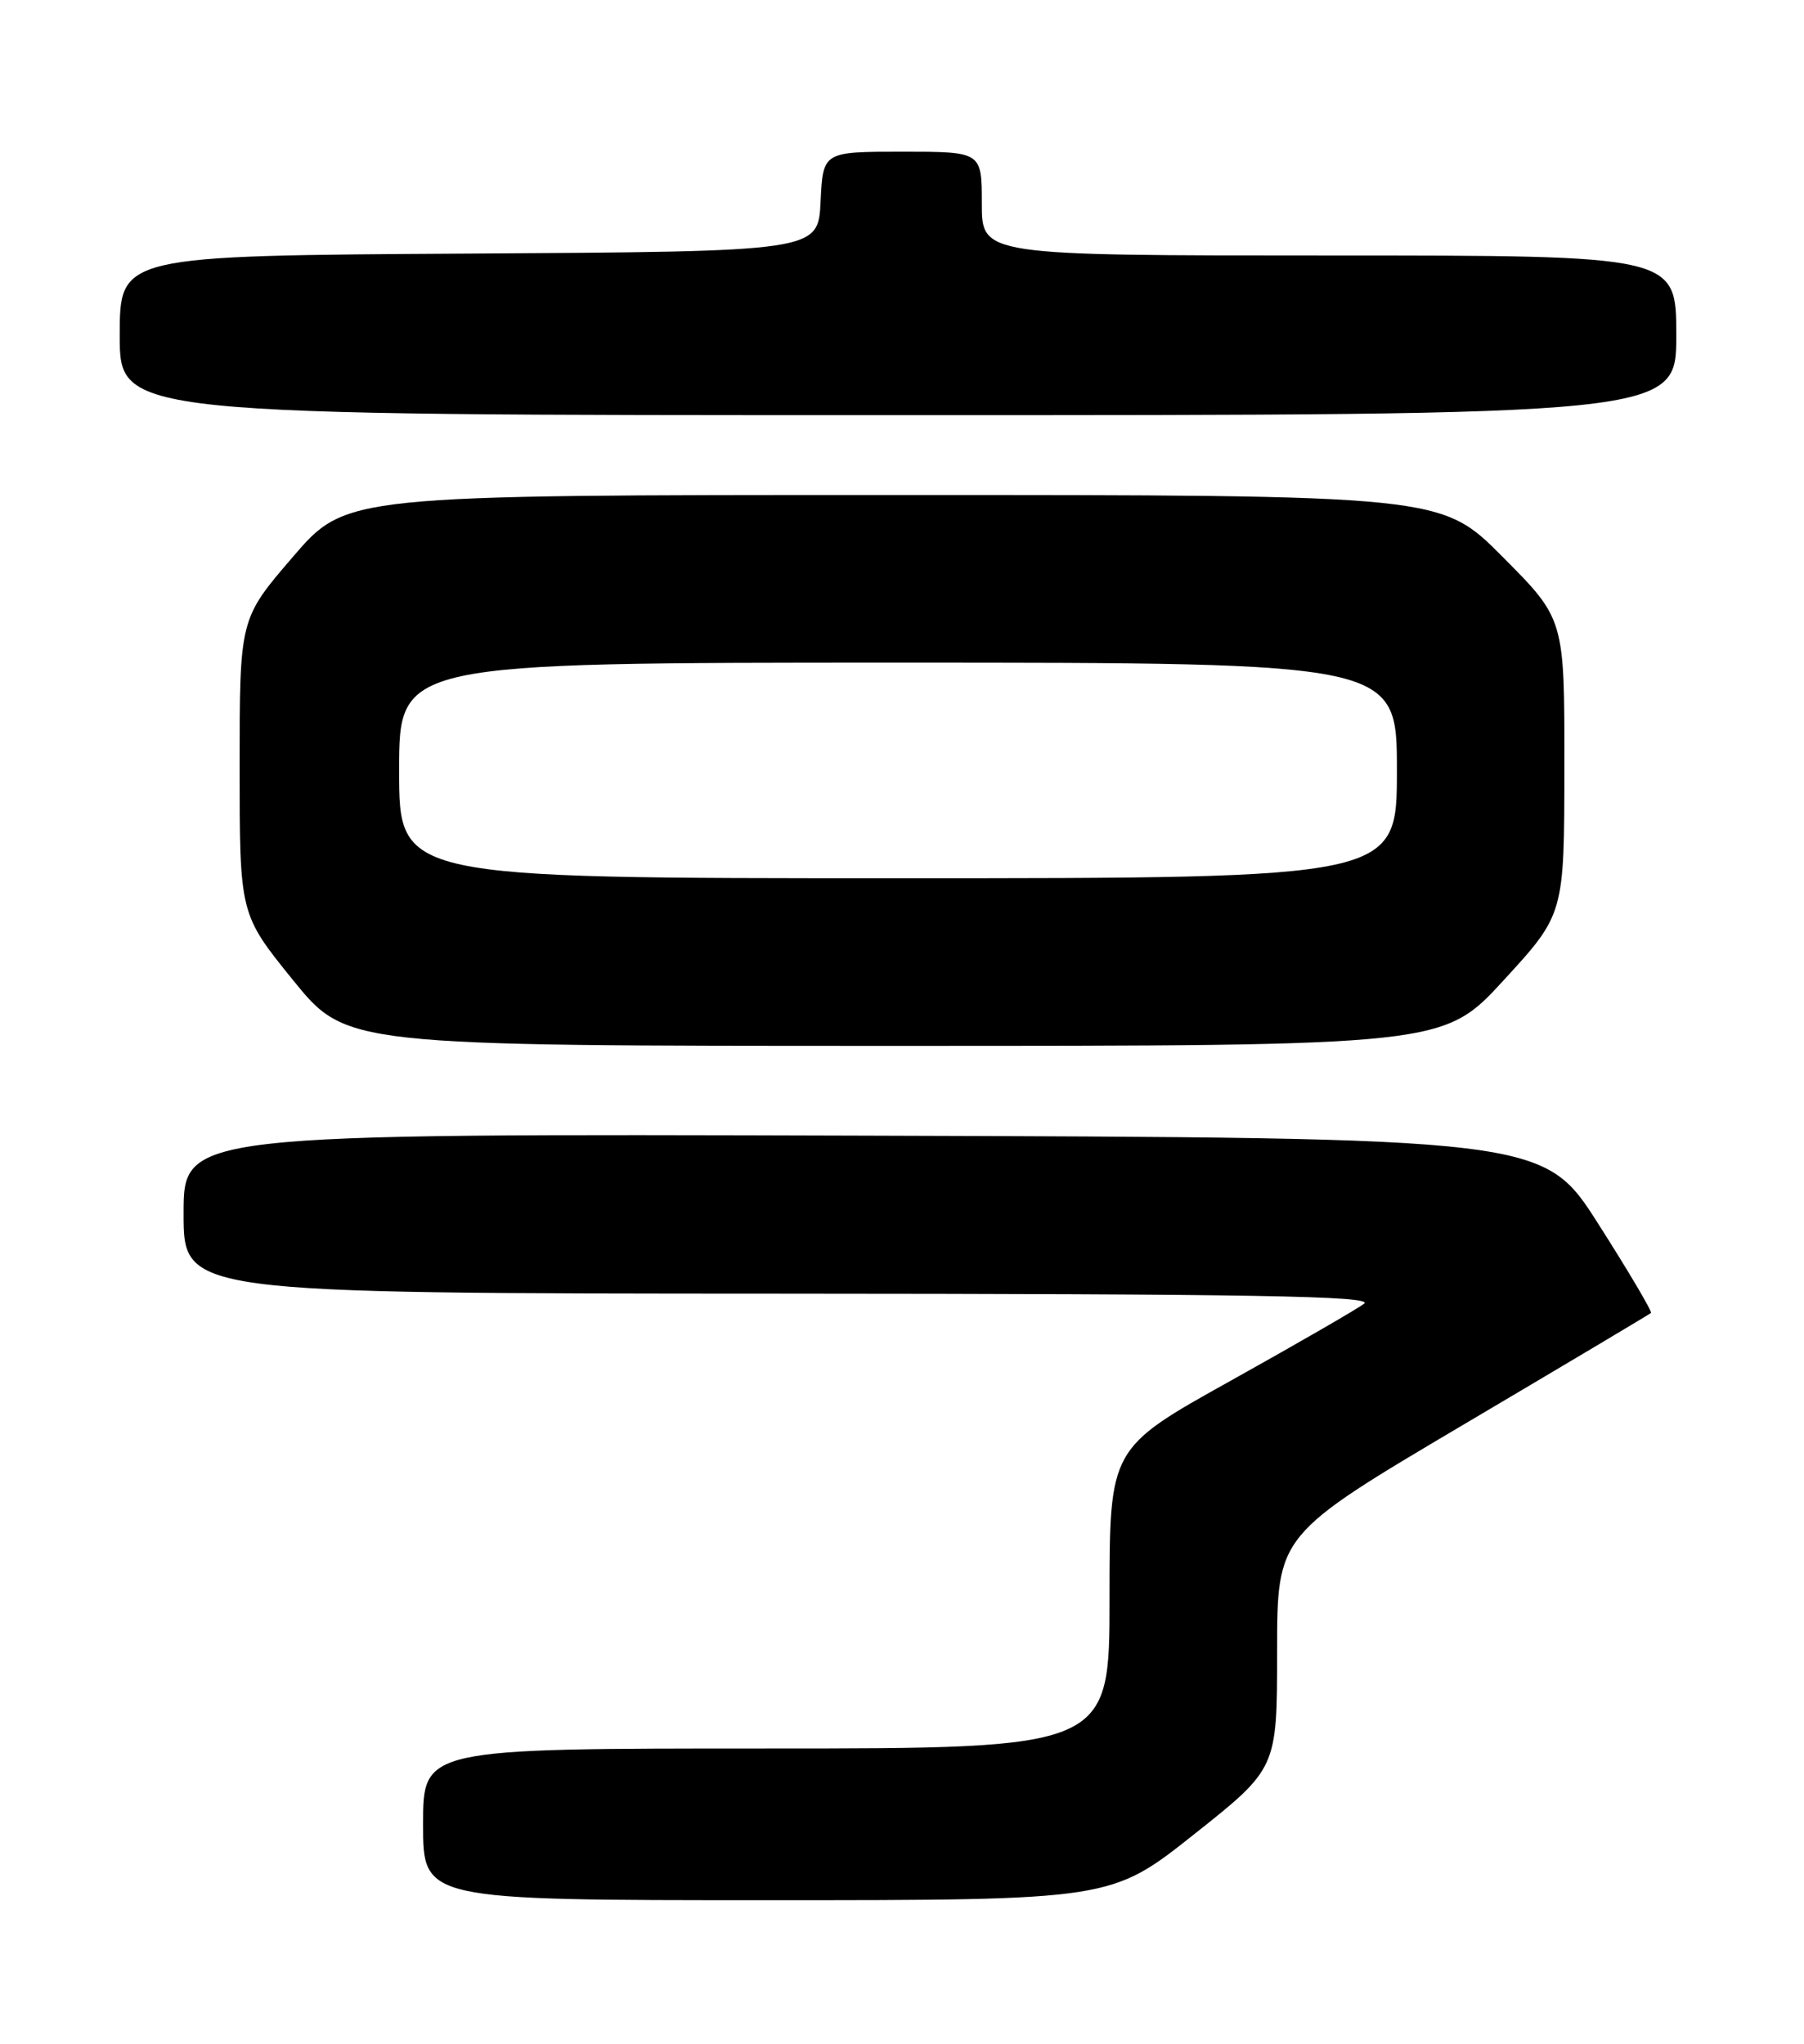 <?xml version="1.0" encoding="UTF-8" standalone="no"?>
<!DOCTYPE svg PUBLIC "-//W3C//DTD SVG 1.1//EN" "http://www.w3.org/Graphics/SVG/1.1/DTD/svg11.dtd" >
<svg xmlns="http://www.w3.org/2000/svg" xmlns:xlink="http://www.w3.org/1999/xlink" version="1.1" viewBox="0 0 226 256">
 <g >
 <path fill="currentColor"
d=" M 149.59 229.75 C 159.99 221.50 159.99 221.50 159.99 206.87 C 160.00 192.25 160.00 192.25 183.25 178.49 C 196.04 170.93 206.65 164.61 206.83 164.45 C 207.01 164.30 204.06 159.30 200.26 153.34 C 193.36 142.50 193.36 142.50 108.18 142.24 C 23.00 141.99 23.00 141.99 23.00 151.99 C 23.00 162.00 23.00 162.00 97.75 162.03 C 157.07 162.06 172.17 162.32 170.89 163.29 C 170.00 163.97 162.46 168.32 154.14 172.96 C 139.00 181.39 139.00 181.39 139.00 200.20 C 139.00 219.00 139.00 219.00 96.00 219.00 C 53.00 219.00 53.00 219.00 53.00 228.50 C 53.00 238.00 53.00 238.00 96.10 238.00 C 139.19 238.00 139.19 238.00 149.59 229.75 Z  M 188.40 122.75 C 195.97 114.50 195.97 114.50 195.98 96.02 C 196.00 77.54 196.00 77.54 188.27 69.77 C 180.55 62.00 180.55 62.00 111.95 62.00 C 43.35 62.00 43.35 62.00 36.69 69.75 C 30.02 77.50 30.02 77.50 30.02 96.00 C 30.02 114.50 30.02 114.50 36.70 122.75 C 43.39 131.00 43.39 131.00 112.11 131.00 C 180.83 131.00 180.83 131.00 188.40 122.75 Z  M 210.00 42.00 C 210.00 32.00 210.00 32.00 166.50 32.00 C 123.00 32.00 123.00 32.00 123.00 25.50 C 123.00 19.00 123.00 19.00 113.05 19.00 C 103.10 19.00 103.10 19.00 102.80 25.25 C 102.50 31.50 102.50 31.50 58.75 31.76 C 15.00 32.02 15.00 32.02 15.00 42.01 C 15.00 52.00 15.00 52.00 112.50 52.00 C 210.00 52.00 210.00 52.00 210.00 42.00 Z  M 50.00 96.50 C 50.00 83.00 50.00 83.00 112.50 83.00 C 175.00 83.00 175.00 83.00 175.00 96.50 C 175.00 110.00 175.00 110.00 112.50 110.00 C 50.00 110.00 50.00 110.00 50.00 96.50 Z "/>
</g>
</svg>